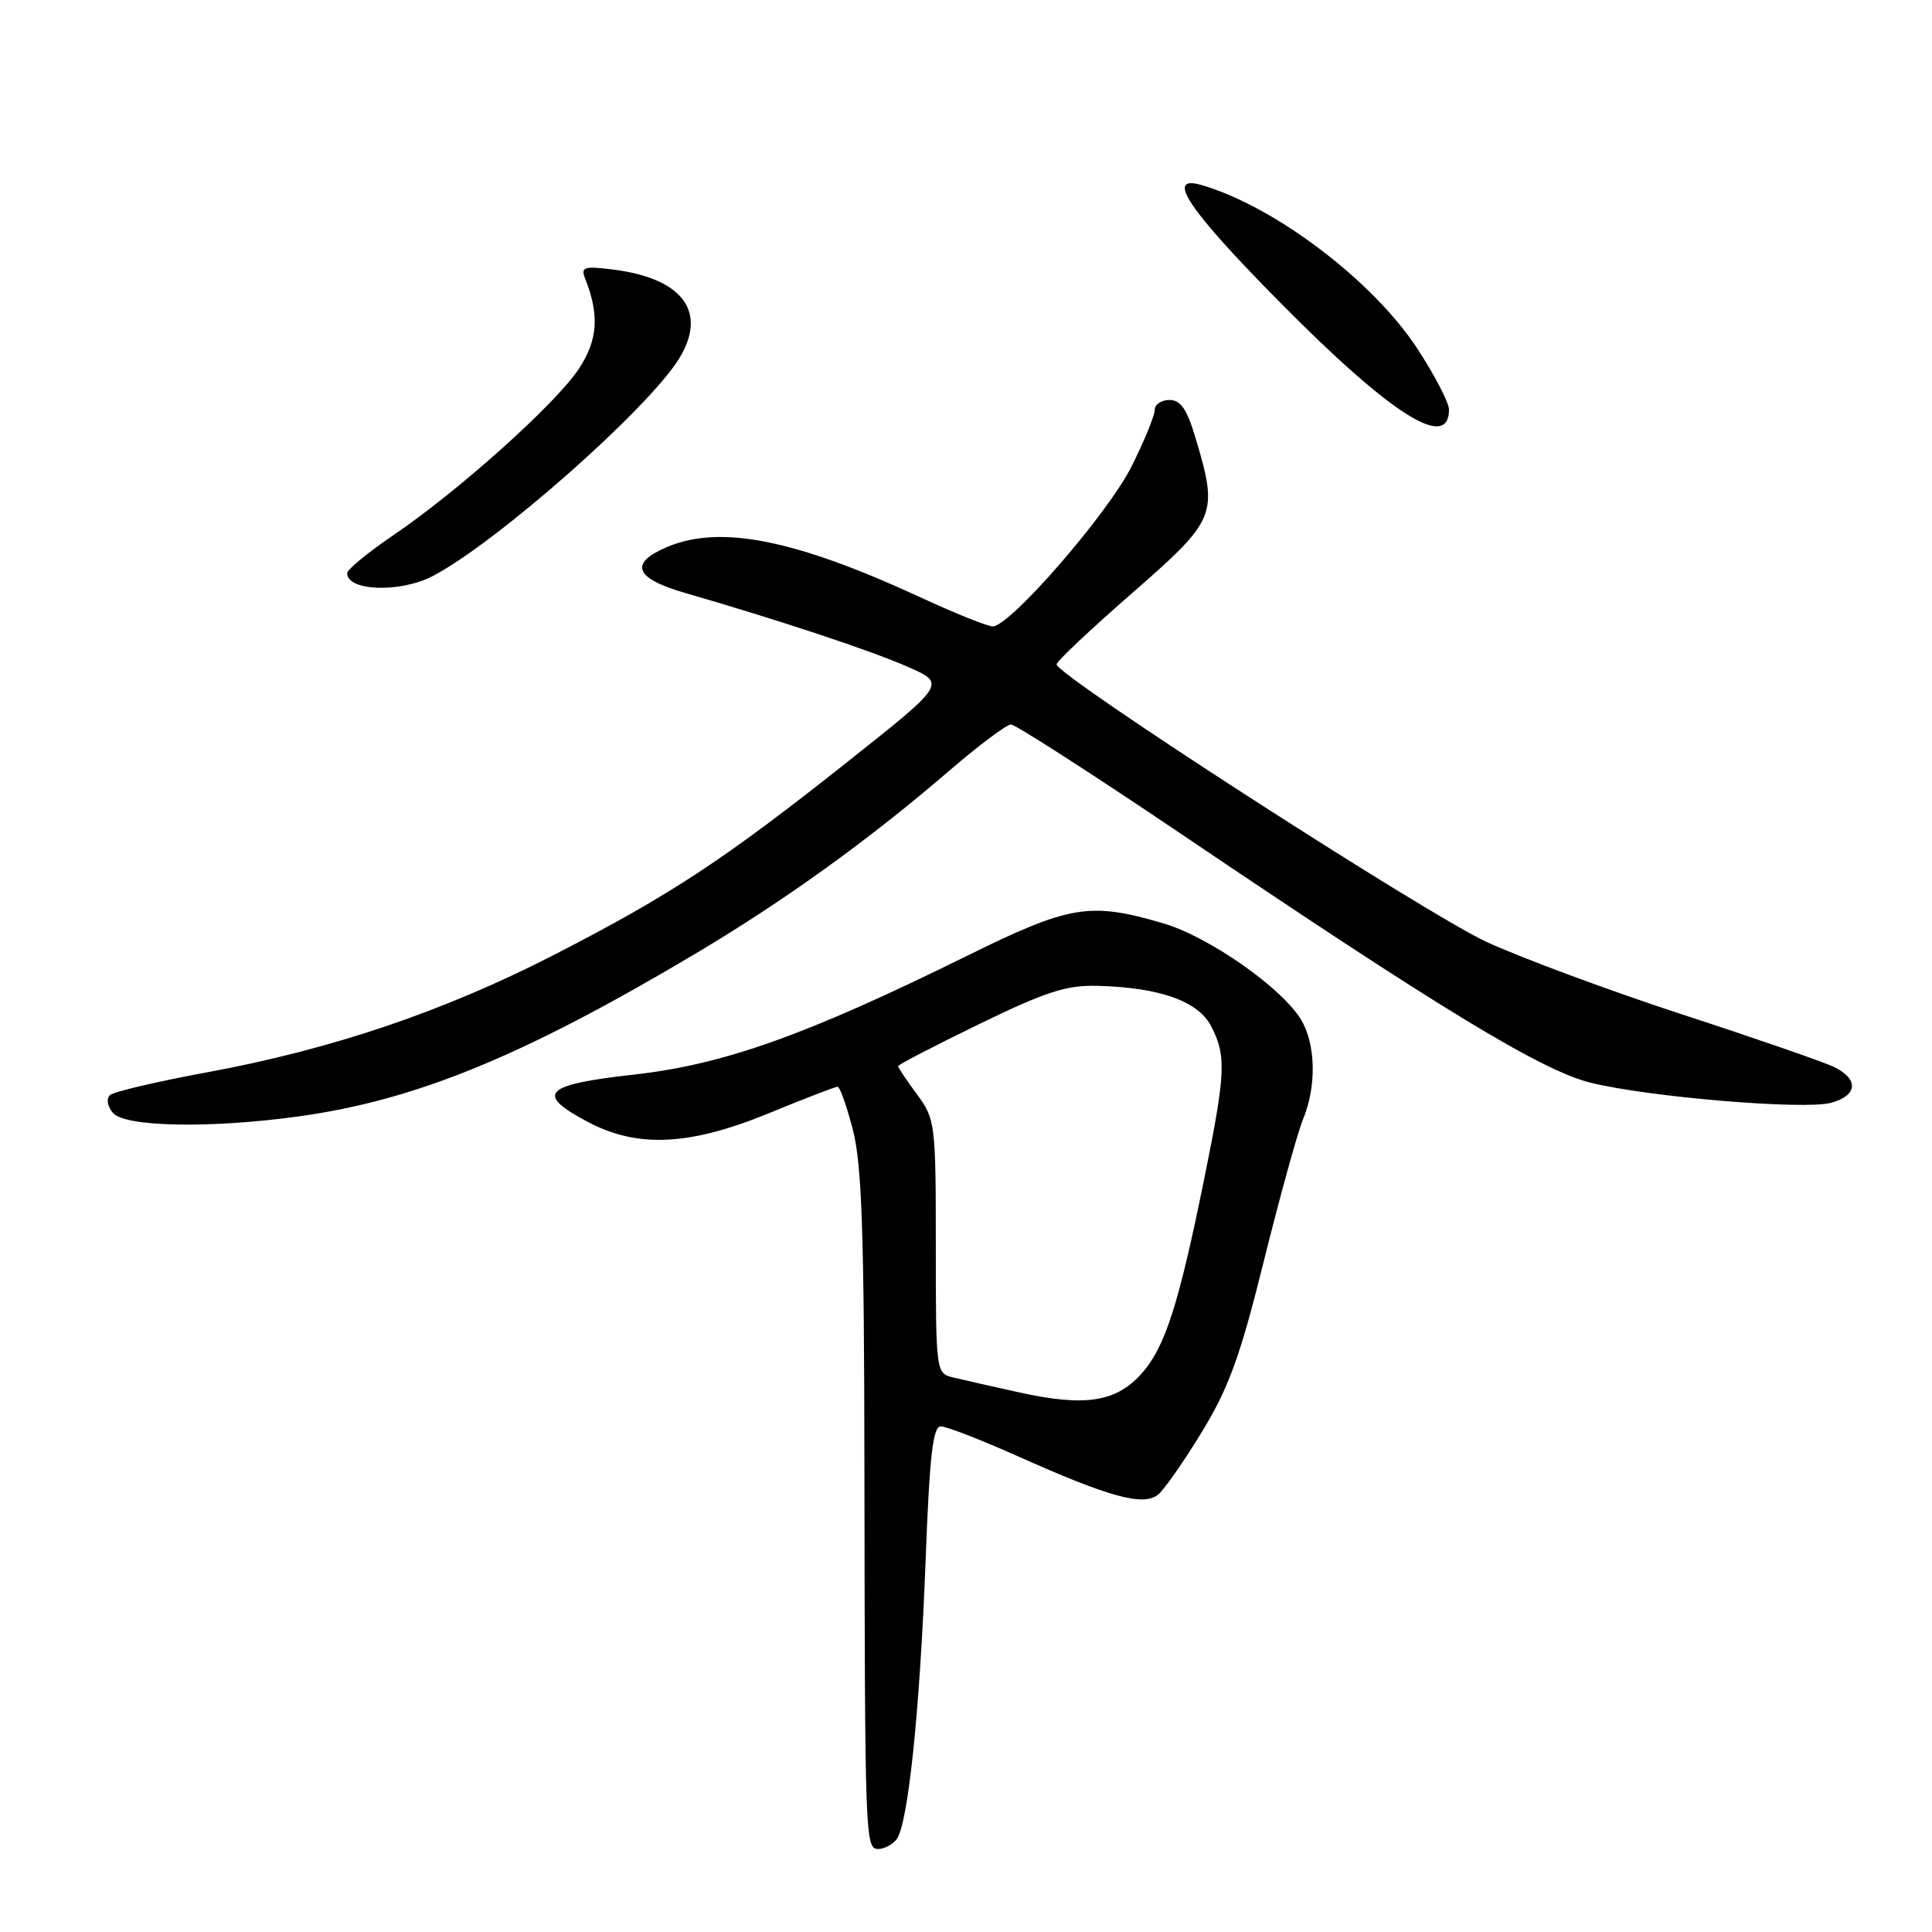<?xml version="1.0" encoding="UTF-8" standalone="no"?>
<!DOCTYPE svg PUBLIC "-//W3C//DTD SVG 1.1//EN" "http://www.w3.org/Graphics/SVG/1.1/DTD/svg11.dtd" >
<svg xmlns="http://www.w3.org/2000/svg" xmlns:xlink="http://www.w3.org/1999/xlink" version="1.1" viewBox="0 0 256 256">
 <g >
 <path fill="currentColor"
d=" M 118.78 243.75 C 120.31 241.89 121.89 226.73 122.65 206.75 C 123.17 192.90 123.61 189.00 124.66 189.00 C 125.39 189.00 129.94 190.76 134.75 192.91 C 147.04 198.41 151.53 199.63 153.47 198.03 C 154.31 197.33 156.94 193.55 159.32 189.63 C 162.85 183.82 164.36 179.63 167.49 167.00 C 169.61 158.47 171.94 150.05 172.67 148.28 C 174.46 143.96 174.35 138.39 172.42 135.15 C 169.88 130.90 160.18 124.11 154.09 122.33 C 144.37 119.49 141.78 119.92 128.00 126.72 C 106.74 137.20 95.93 141.05 84.00 142.39 C 72.00 143.73 70.84 144.93 77.91 148.67 C 84.50 152.16 91.43 151.81 101.95 147.48 C 106.60 145.57 110.66 144.00 110.98 144.00 C 111.29 144.00 112.21 146.59 113.02 149.75 C 114.20 154.33 114.51 163.47 114.54 194.50 C 114.60 243.76 114.64 245.00 116.38 245.00 C 117.14 245.00 118.22 244.44 118.78 243.75 Z  M 39.64 147.92 C 55.09 145.77 69.19 140.00 91.84 126.55 C 103.87 119.41 114.99 111.41 125.73 102.17 C 129.67 98.78 133.37 96.00 133.96 96.00 C 134.55 96.00 144.59 102.46 156.27 110.34 C 190.74 133.64 204.27 141.86 210.74 143.46 C 218.48 145.37 239.02 147.09 242.61 146.13 C 246.16 145.18 246.34 142.98 243.00 141.37 C 241.62 140.71 232.62 137.59 223.00 134.45 C 213.38 131.31 201.68 126.97 197.00 124.82 C 188.93 121.10 140.00 89.51 140.00 88.03 C 140.00 87.64 144.50 83.40 150.00 78.60 C 161.18 68.84 161.44 68.22 158.46 58.18 C 157.29 54.22 156.46 53.00 154.96 53.00 C 153.88 53.00 153.00 53.60 153.00 54.34 C 153.00 55.08 151.62 58.44 149.94 61.80 C 146.83 68.03 133.84 83.00 131.54 83.00 C 130.85 83.00 126.49 81.25 121.85 79.10 C 105.36 71.49 95.48 69.52 88.47 72.45 C 83.30 74.61 84.05 76.62 90.75 78.56 C 103.06 82.12 115.31 86.17 120.22 88.33 C 125.37 90.58 125.37 90.58 112.43 100.84 C 95.96 113.92 88.81 118.62 73.42 126.52 C 58.81 134.02 43.98 139.04 27.43 142.09 C 20.87 143.30 15.09 144.65 14.59 145.10 C 14.06 145.58 14.21 146.55 14.96 147.46 C 16.53 149.34 27.90 149.55 39.64 147.92 Z  M 57.30 76.35 C 65.65 72.03 85.84 54.23 89.97 47.54 C 93.81 41.33 90.48 36.86 81.18 35.71 C 77.43 35.24 76.94 35.39 77.51 36.84 C 79.45 41.74 79.23 45.06 76.68 48.90 C 73.62 53.52 60.80 65.02 52.16 70.89 C 48.77 73.19 46.00 75.47 46.00 75.95 C 46.00 78.33 52.99 78.58 57.30 76.35 Z  M 192.00 54.26 C 192.00 53.37 190.13 49.76 187.84 46.25 C 181.98 37.25 168.98 27.38 159.25 24.53 C 154.28 23.07 157.40 27.73 169.69 40.15 C 184.35 54.97 192.00 59.81 192.00 54.26 Z  M 135.00 184.49 C 131.43 183.70 127.49 182.81 126.25 182.51 C 124.03 181.97 124.00 181.75 124.00 165.18 C 124.00 148.84 123.93 148.30 121.50 145.00 C 120.12 143.14 119.00 141.46 119.00 141.27 C 119.00 141.08 123.83 138.57 129.72 135.71 C 138.63 131.38 141.30 130.52 145.47 130.63 C 153.69 130.85 158.77 132.66 160.49 135.99 C 162.52 139.91 162.41 142.22 159.53 156.37 C 156.14 173.06 154.35 178.59 151.20 182.08 C 147.84 185.80 143.70 186.42 135.00 184.49 Z "/>
</g>
</svg>